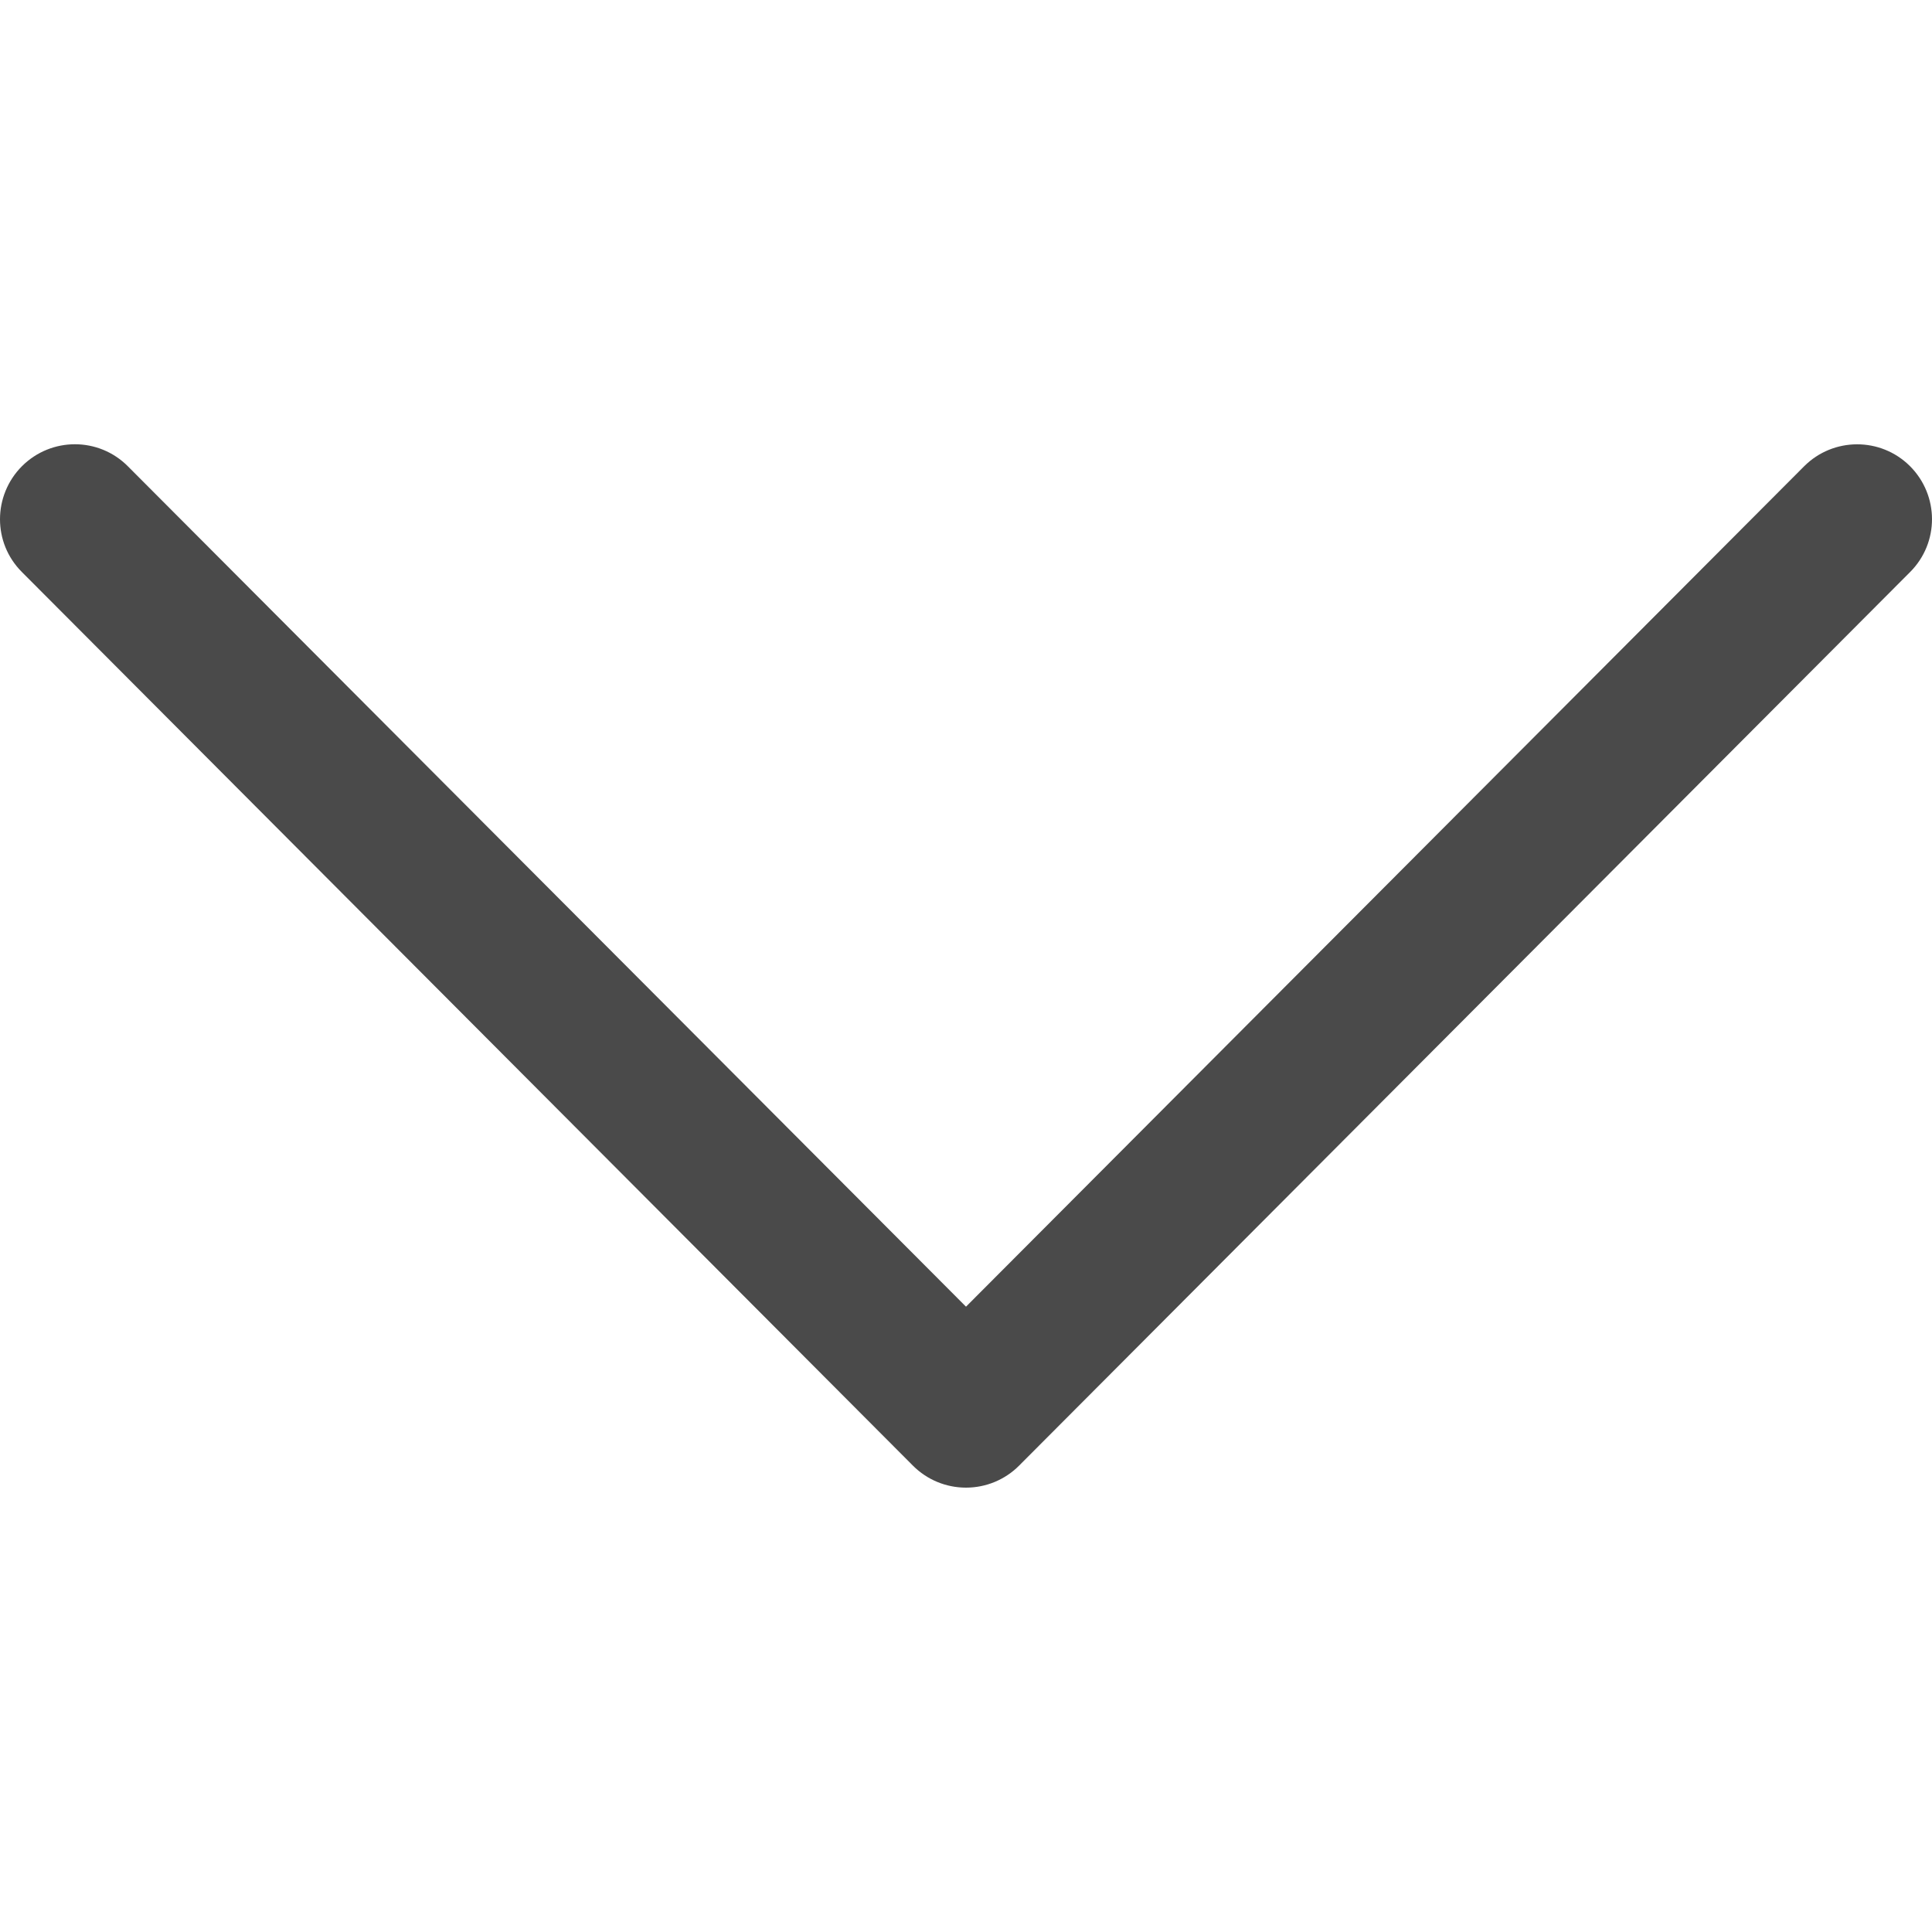 <svg width="12" height="12" viewBox="0 0 12 12" fill="none" xmlns="http://www.w3.org/2000/svg">
<g clip-path="url(#clip0_1990_3909)">
<path d="M6.329 9.104L11.864 3.553C12.046 3.371 12.045 3.077 11.863 2.895C11.681 2.714 11.387 2.715 11.206 2.896L6 8.116L0.794 2.896C0.613 2.714 0.319 2.714 0.137 2.895C0.046 2.986 2.8459e-06 3.106 2.84069e-06 3.225C2.83549e-06 3.344 0.045 3.462 0.136 3.553L5.671 9.104C5.758 9.191 5.876 9.24 6 9.24C6.124 9.24 6.242 9.191 6.329 9.104Z" fill="#4A4A4A"/>
</g>
<defs>
<clipPath id="clip0_1990_3909">
<rect width="12" height="12" fill="white" transform="translate(12) rotate(90)"/>
</clipPath>
</defs>
</svg>
